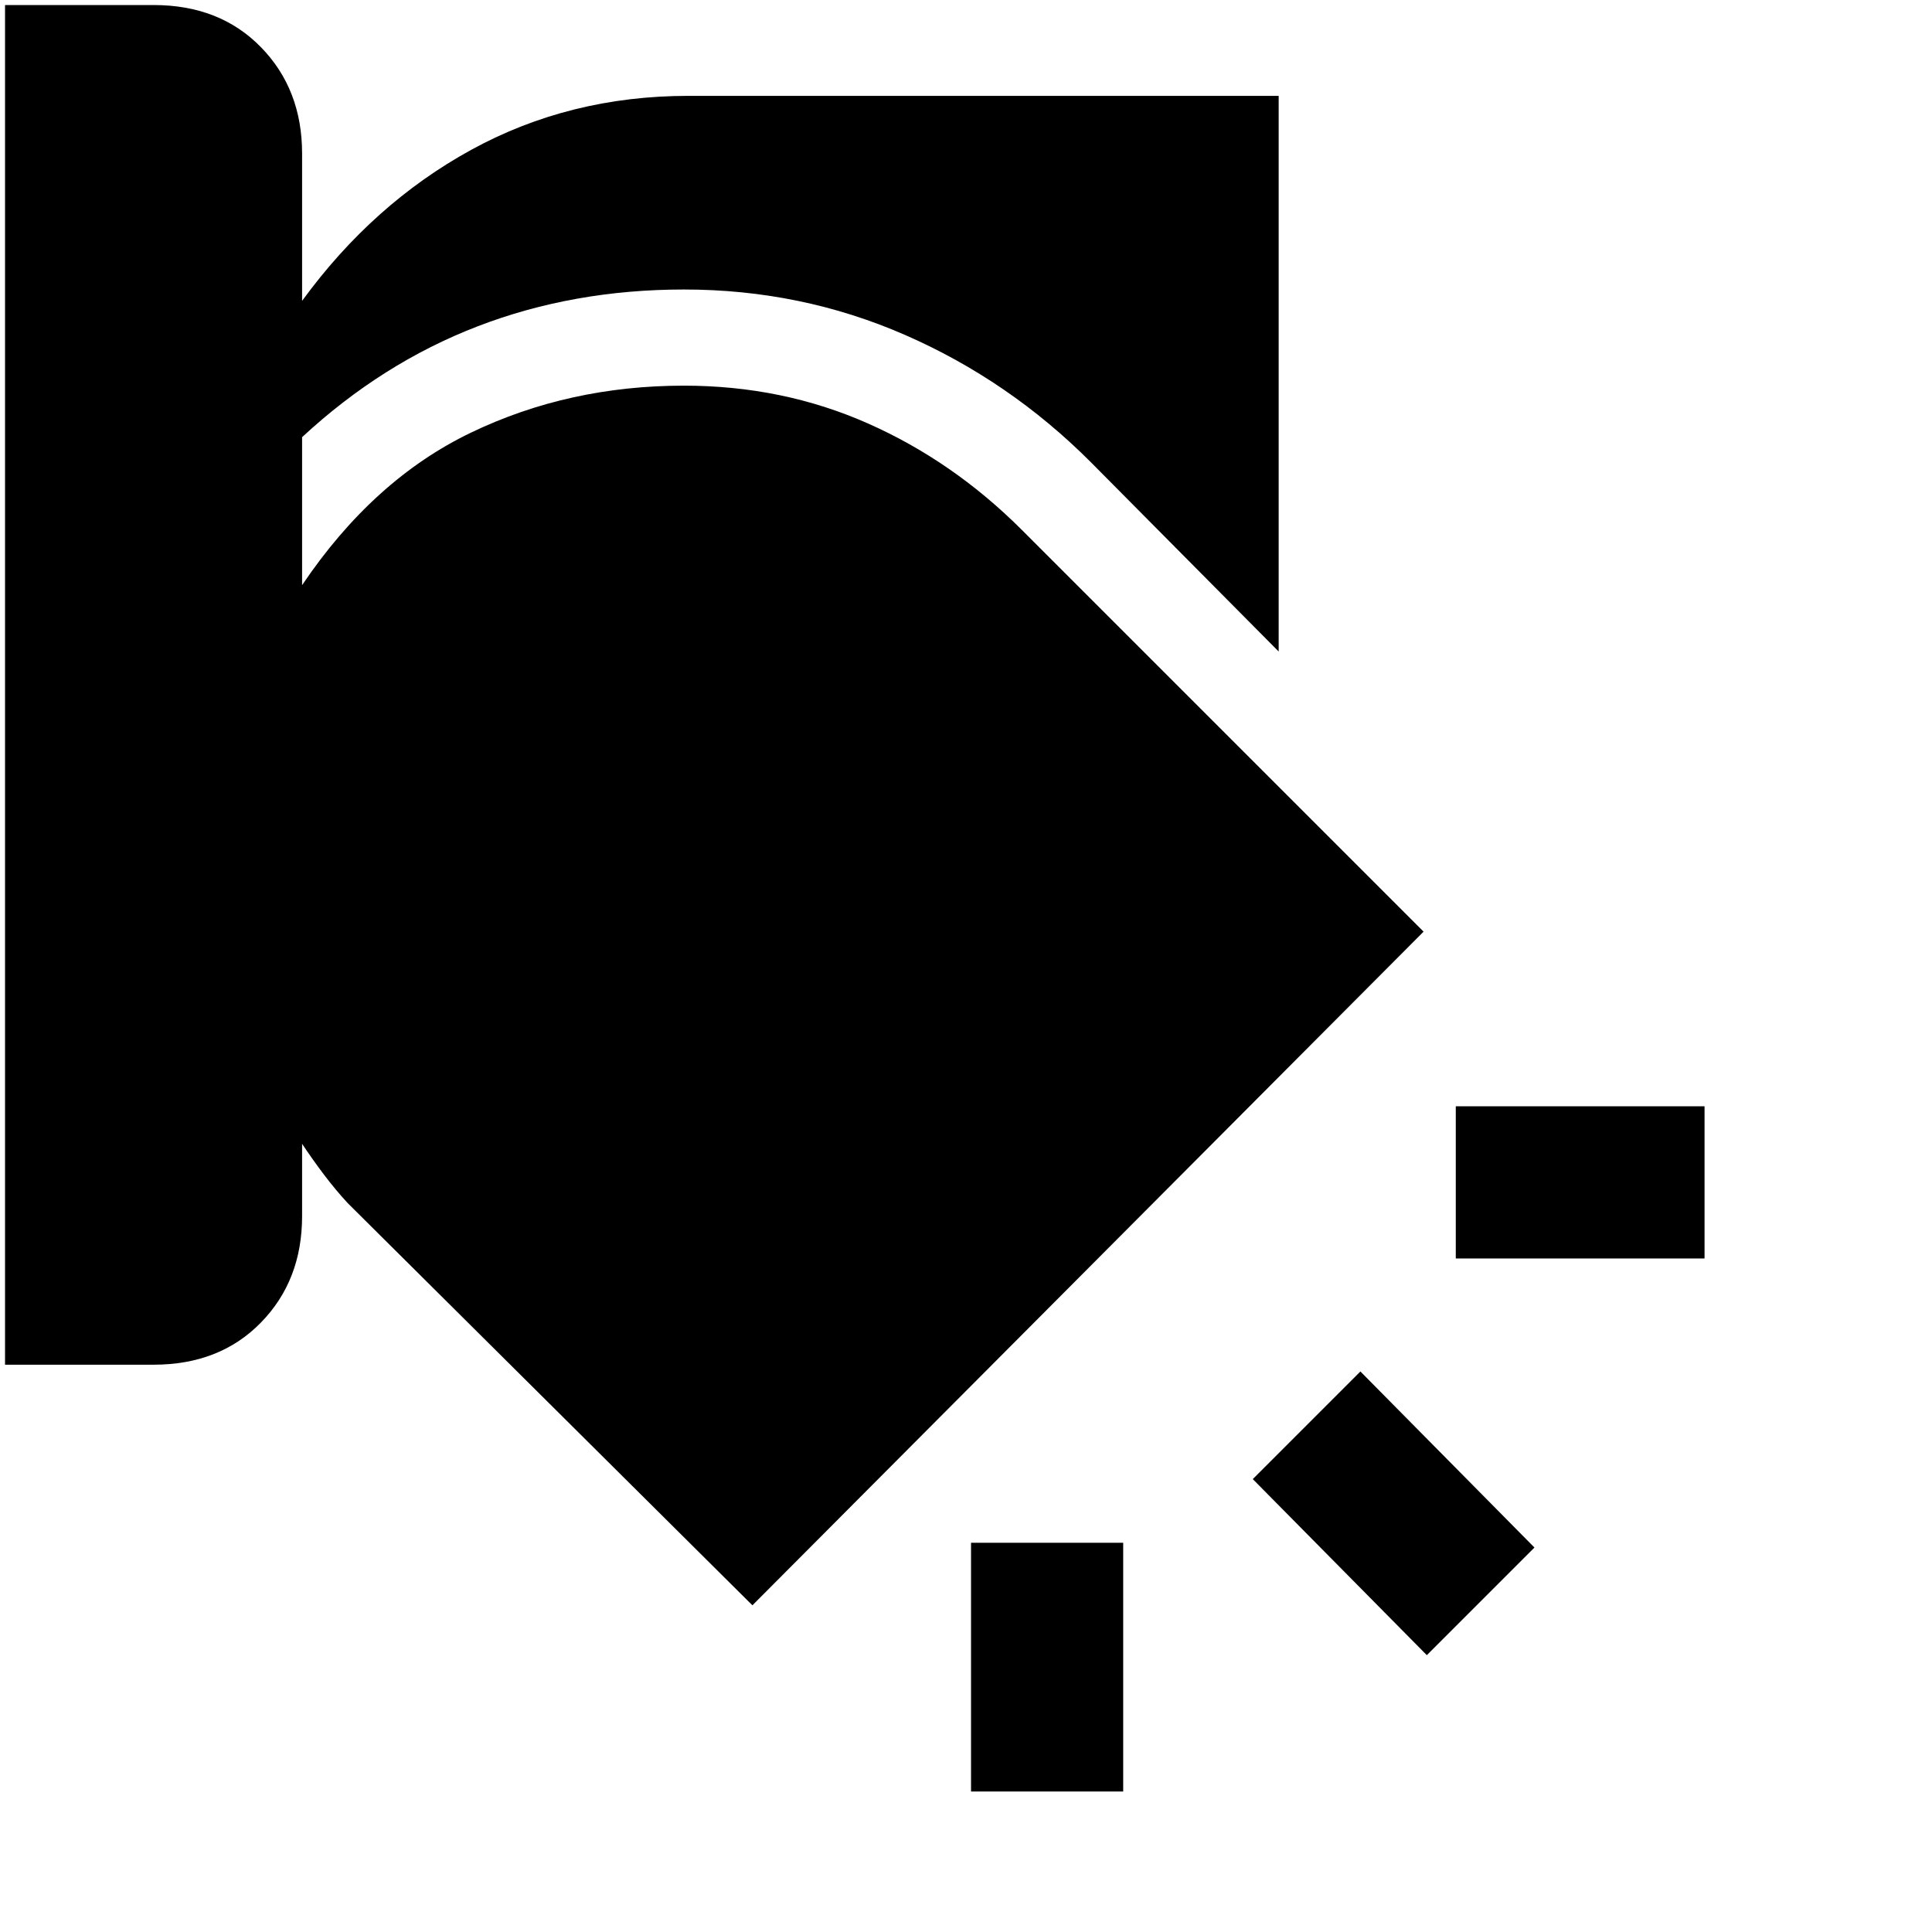 <svg xmlns="http://www.w3.org/2000/svg" height="20" viewBox="0 -960 960 960" width="20"><path d="M482.5-193.41h75.61V-69.8H482.5v-123.61Zm193.48-85.11 86.48 87.48-53.48 53.48-86.48-87.48 53.48-53.48ZM2.5-957.5h73.8q32.92 0 53.36 20.95 20.45 20.94 20.45 52.85v73.2q35.22-48.3 84.11-75.09 48.89-26.78 107.91-26.78h293.24v276.11l-93.54-94.28q-40.44-40.44-92.12-63.03-51.69-22.58-109.84-22.58-55 0-102.52 18.29-47.52 18.29-87.24 55.08v73.54q35.41-52.5 83.96-75.81 48.54-23.32 105.8-23.32 48.96 0 91.3 18.73 42.35 18.73 76.57 52.94l199.63 199.63-333.5 334.74-201.13-199.89q-6.04-6.54-11.83-14.2-5.78-7.67-10.8-15.23v35.95q0 31.92-20.45 52.86-20.44 20.95-53.36 20.95H2.5V-957.5Zm720.87 547.22h123.61v75.61H723.37v-75.61Z"/></svg>